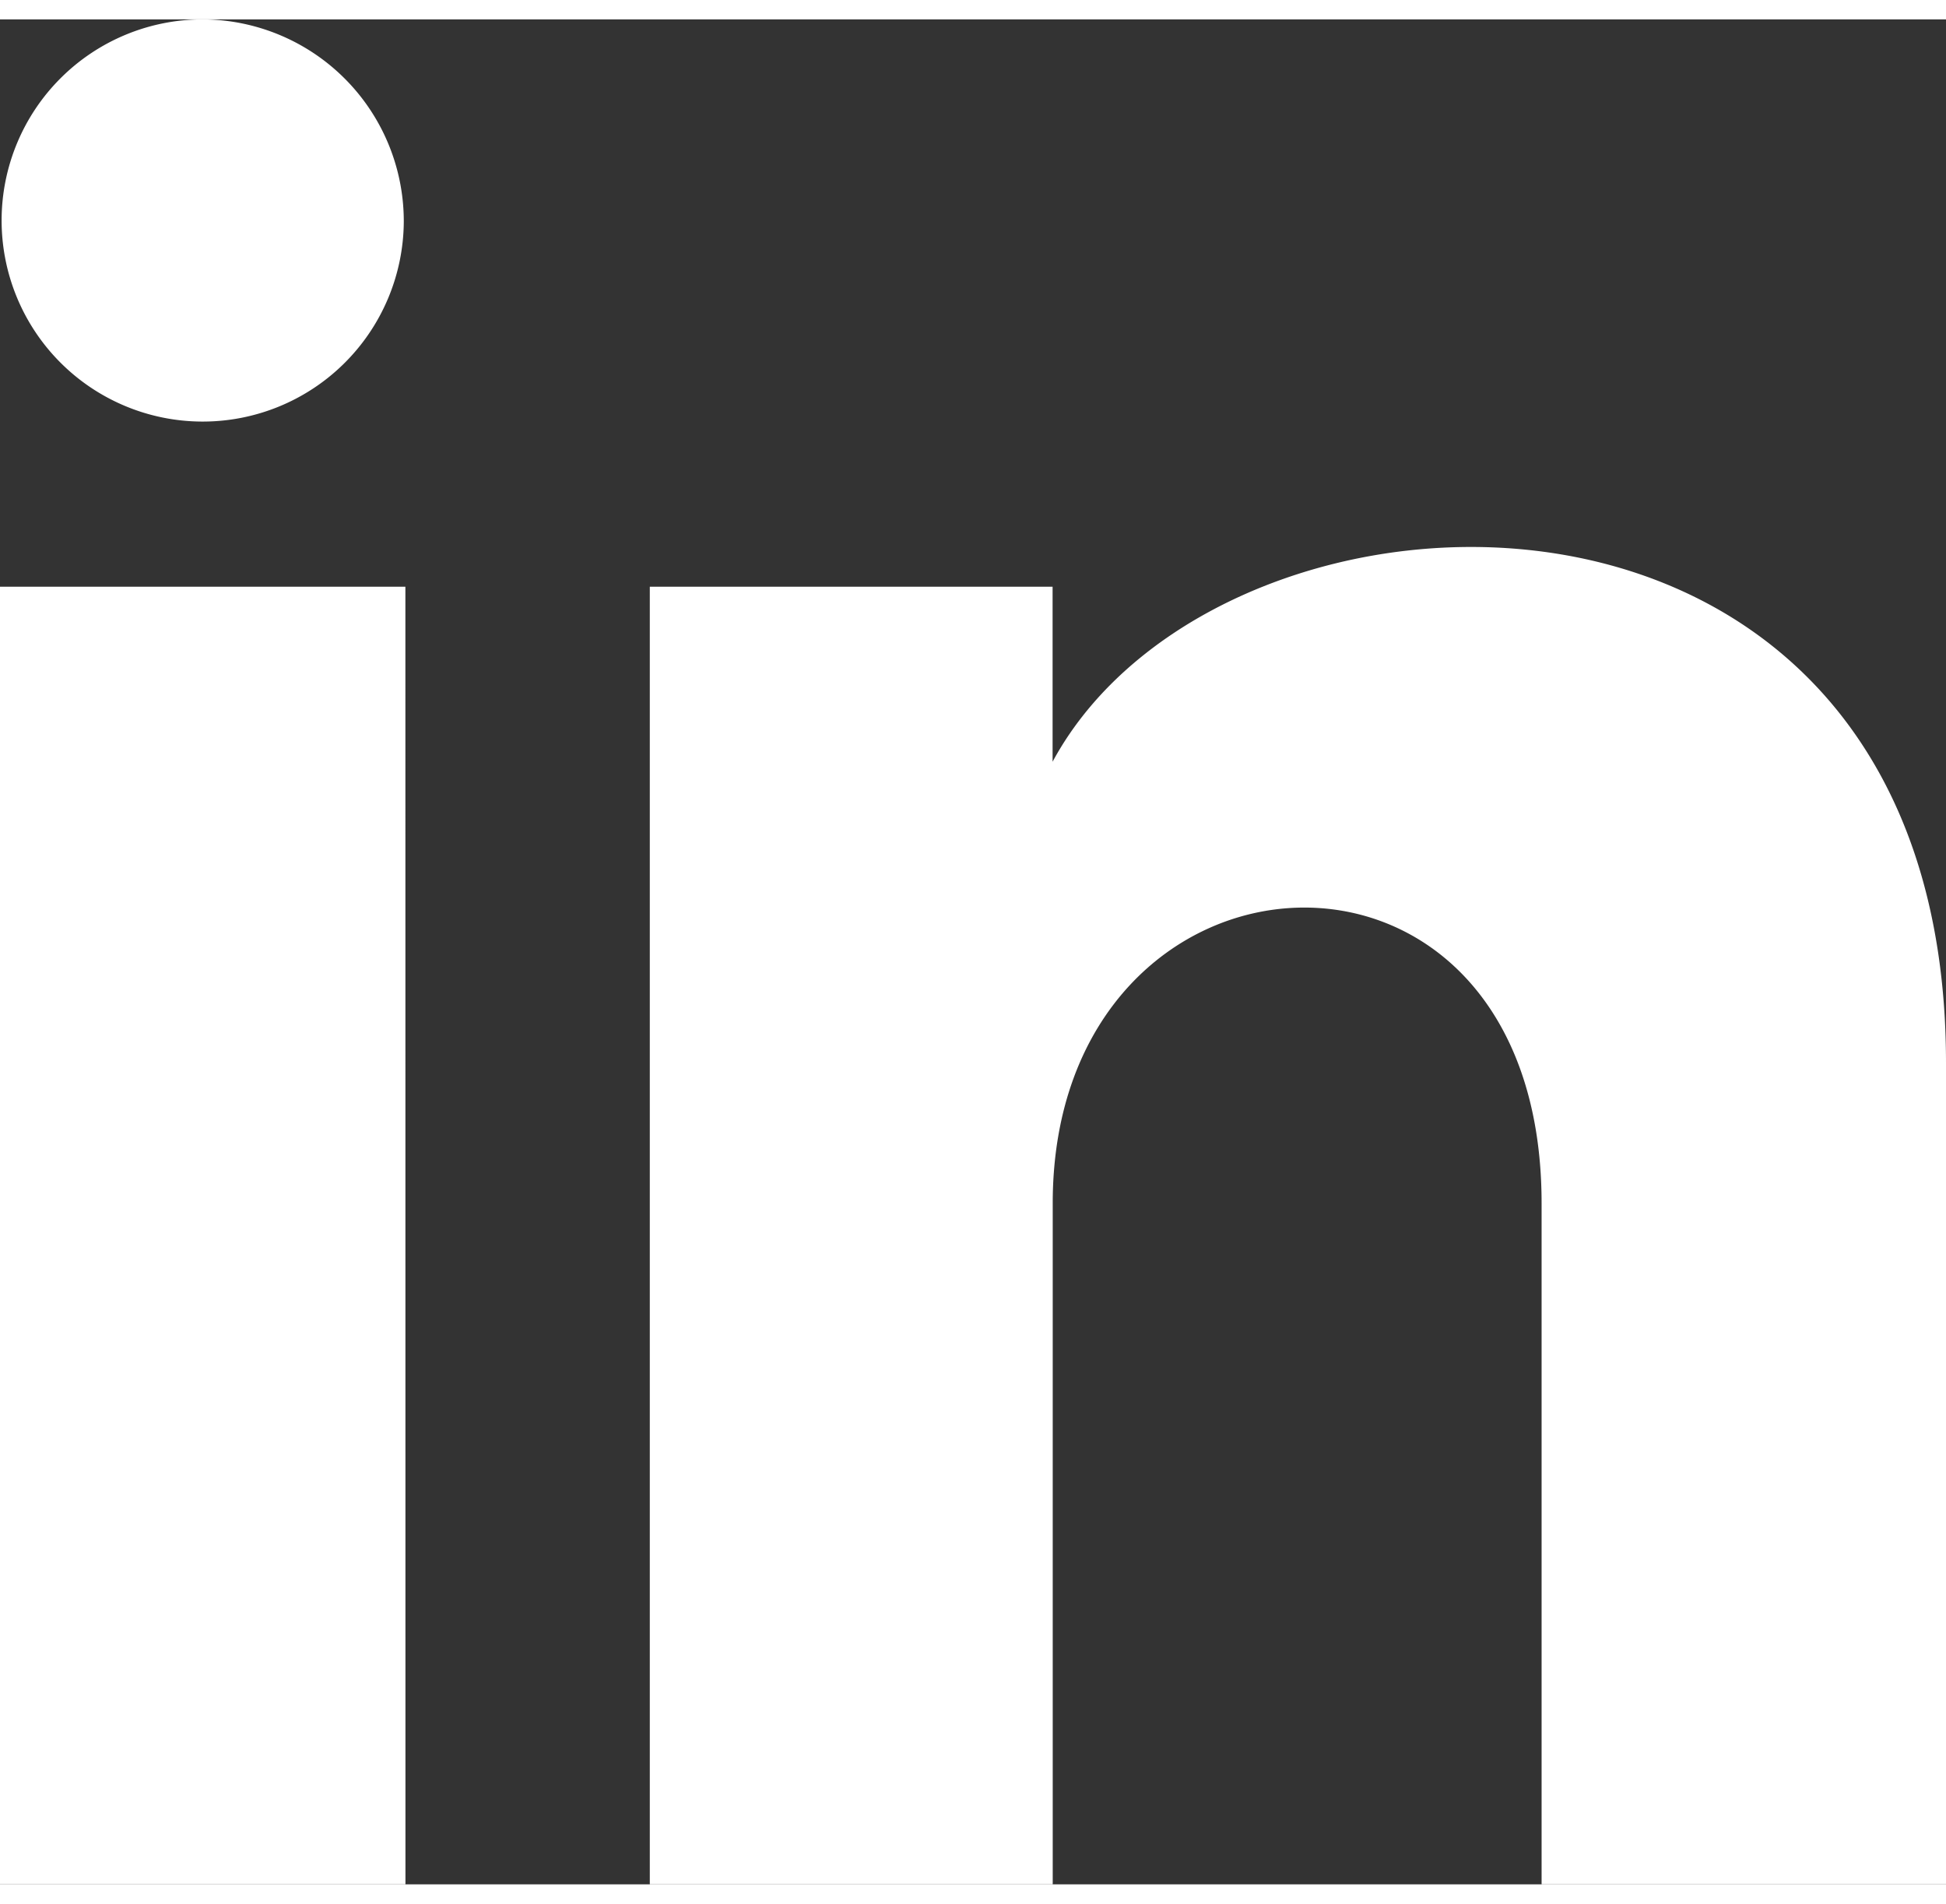 <svg xmlns="http://www.w3.org/2000/svg" width="23" height="22.5" viewBox="0 0 31.49 30.178"><rect x="0" y="0" width="31.49" height="30.178" fill="#333333" stroke="none"/><defs><style>.a{fill:#fff;}</style></defs><path class="a" d="M6.534,4.28A3.254,3.254,0,1,1,3.28,1,3.267,3.267,0,0,1,6.534,4.28Zm.026,5.9H0V31.178H6.561Zm10.473,0H10.515V31.178h6.52V20.158c0-6.128,7.911-6.629,7.911,0v11.02H31.49V17.885c0-10.339-11.707-9.963-14.457-4.873V10.185Z" transform="translate(0 -1)"/></svg>
